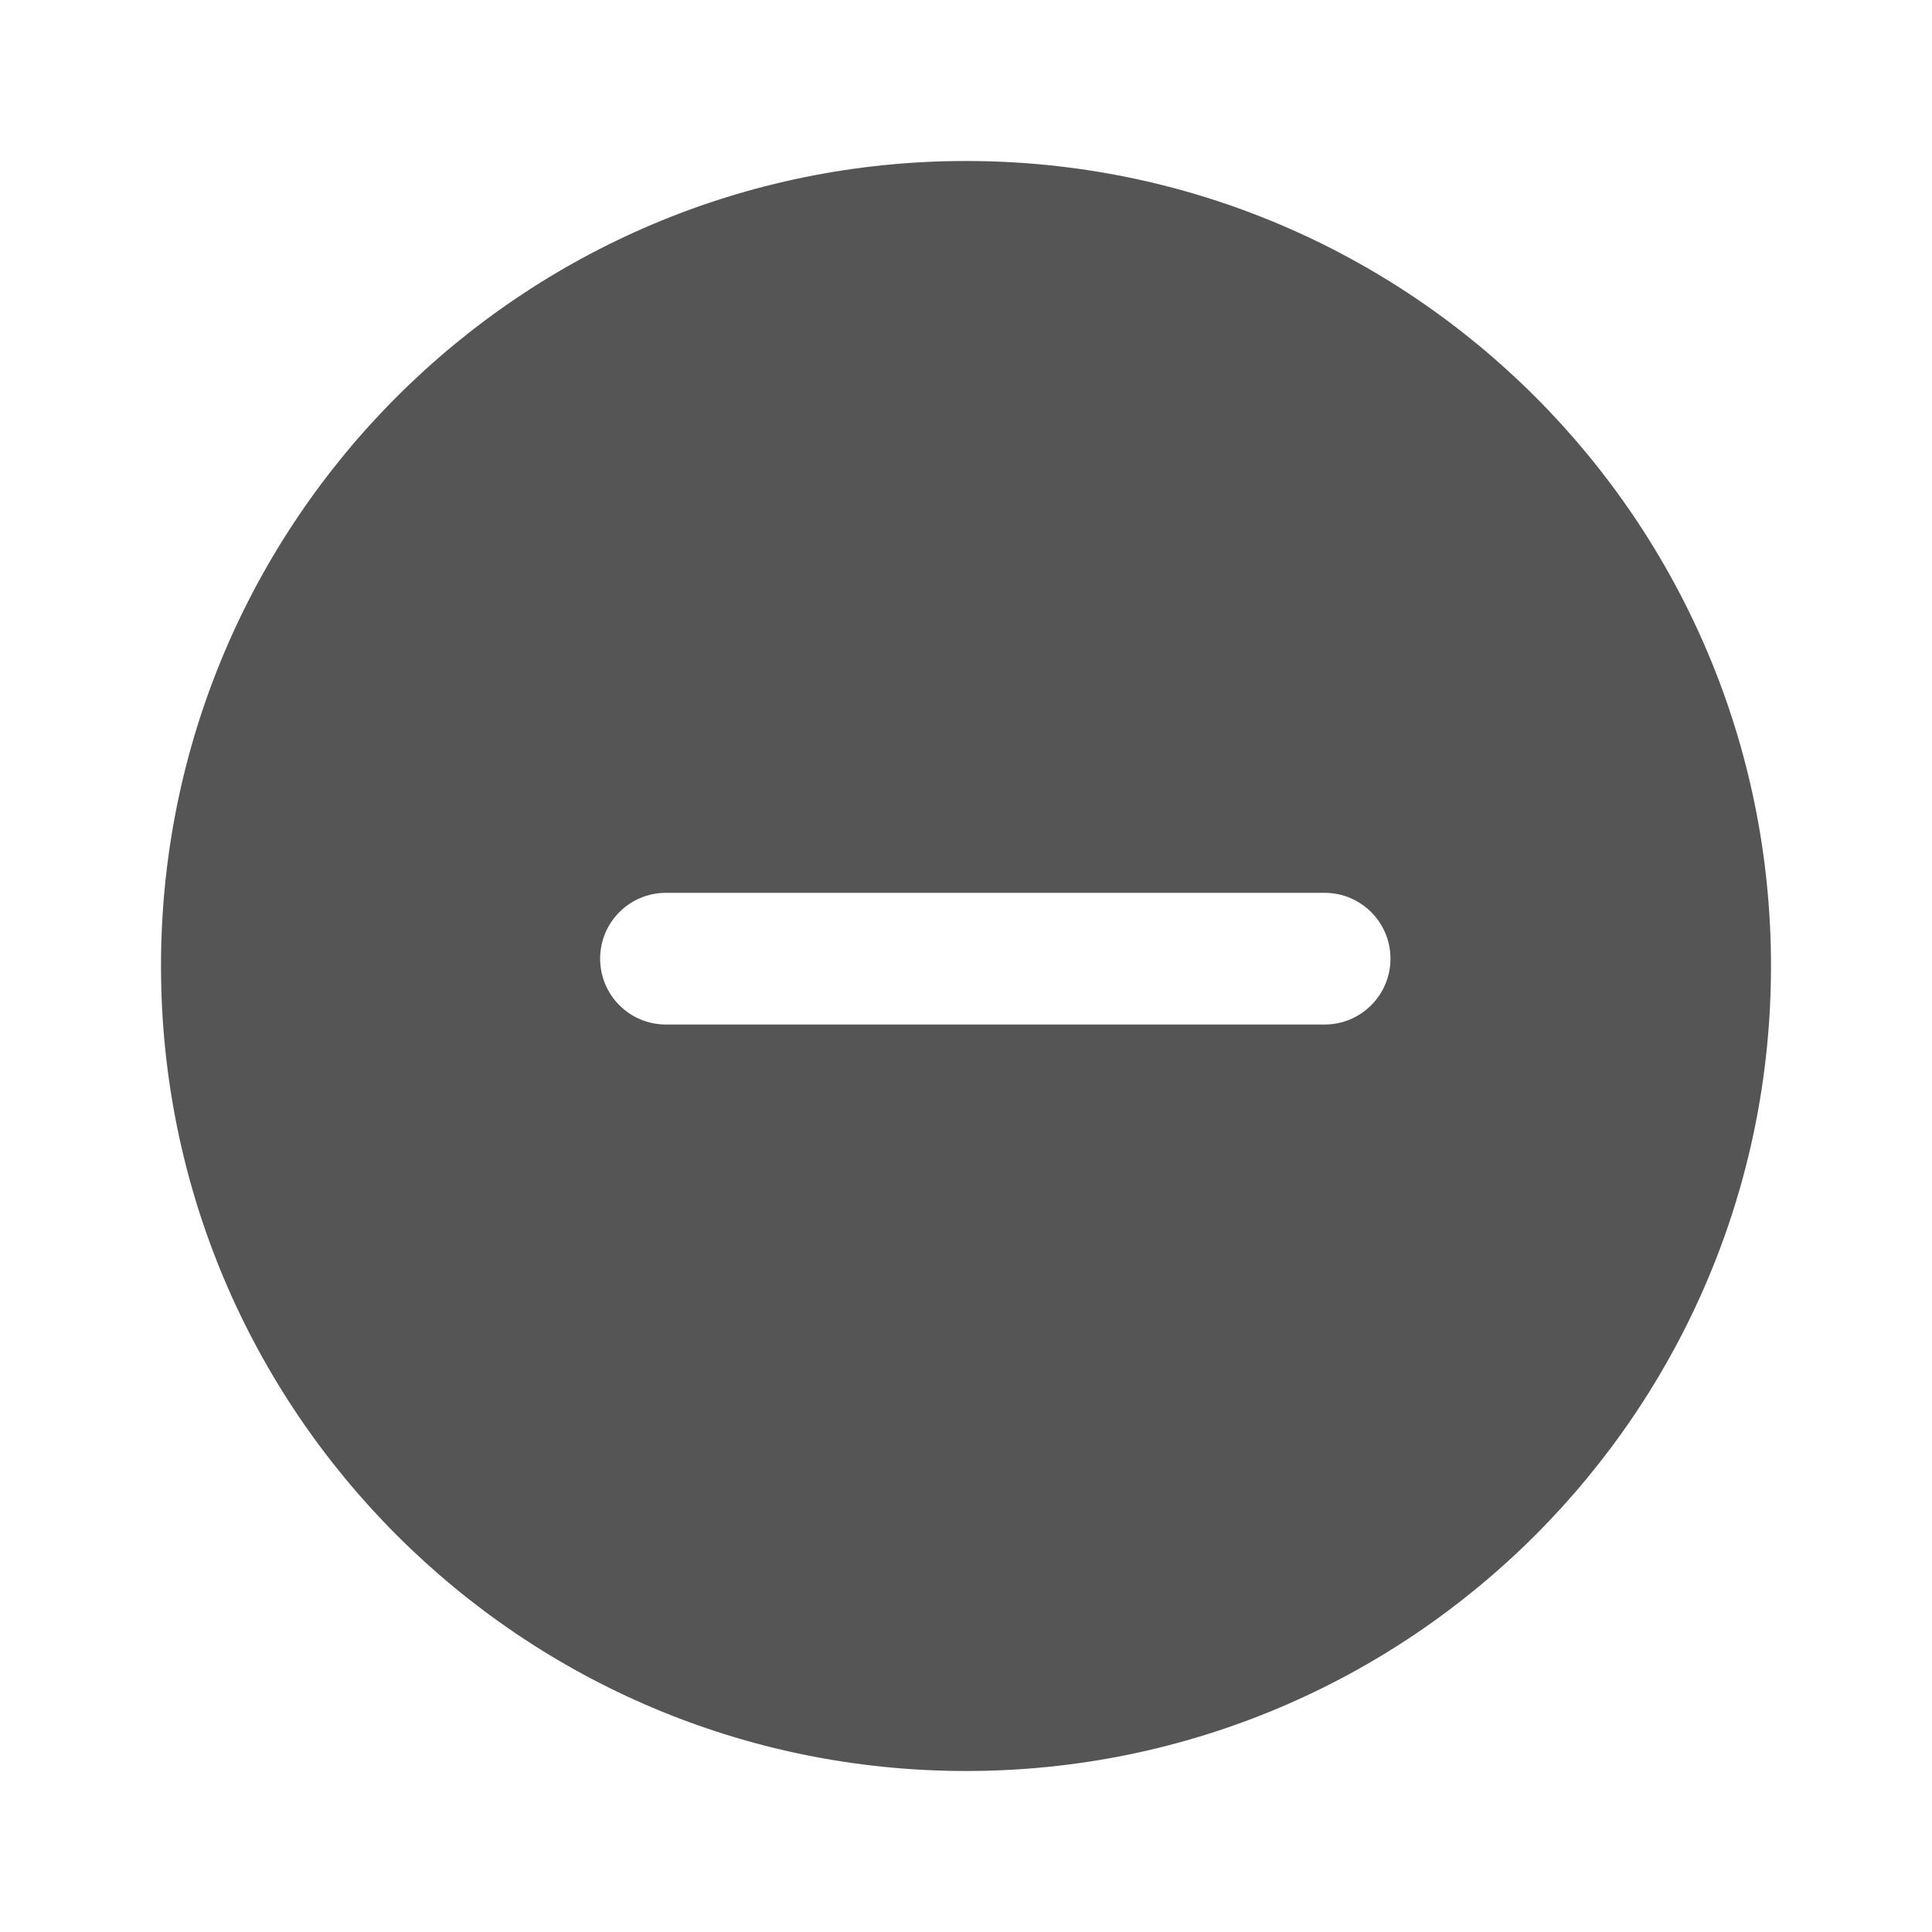 <svg xmlns="http://www.w3.org/2000/svg" width="24" height="24" viewBox="0 0 24 24">
  <path fill="#555" d="M12,22 C6.477,22 2,17.523 2,12 C2,6.477 6.477,2 12,2 C17.523,2 22,6.477 22,12 C22,17.523 17.523,22 12,22 Z M8.273,12.727 L16.455,12.727 C16.906,12.727 17.273,12.361 17.273,11.909 C17.273,11.457 16.906,11.091 16.455,11.091 L8.273,11.091 C7.821,11.091 7.455,11.457 7.455,11.909 C7.455,12.361 7.821,12.727 8.273,12.727 Z"/>
</svg>
